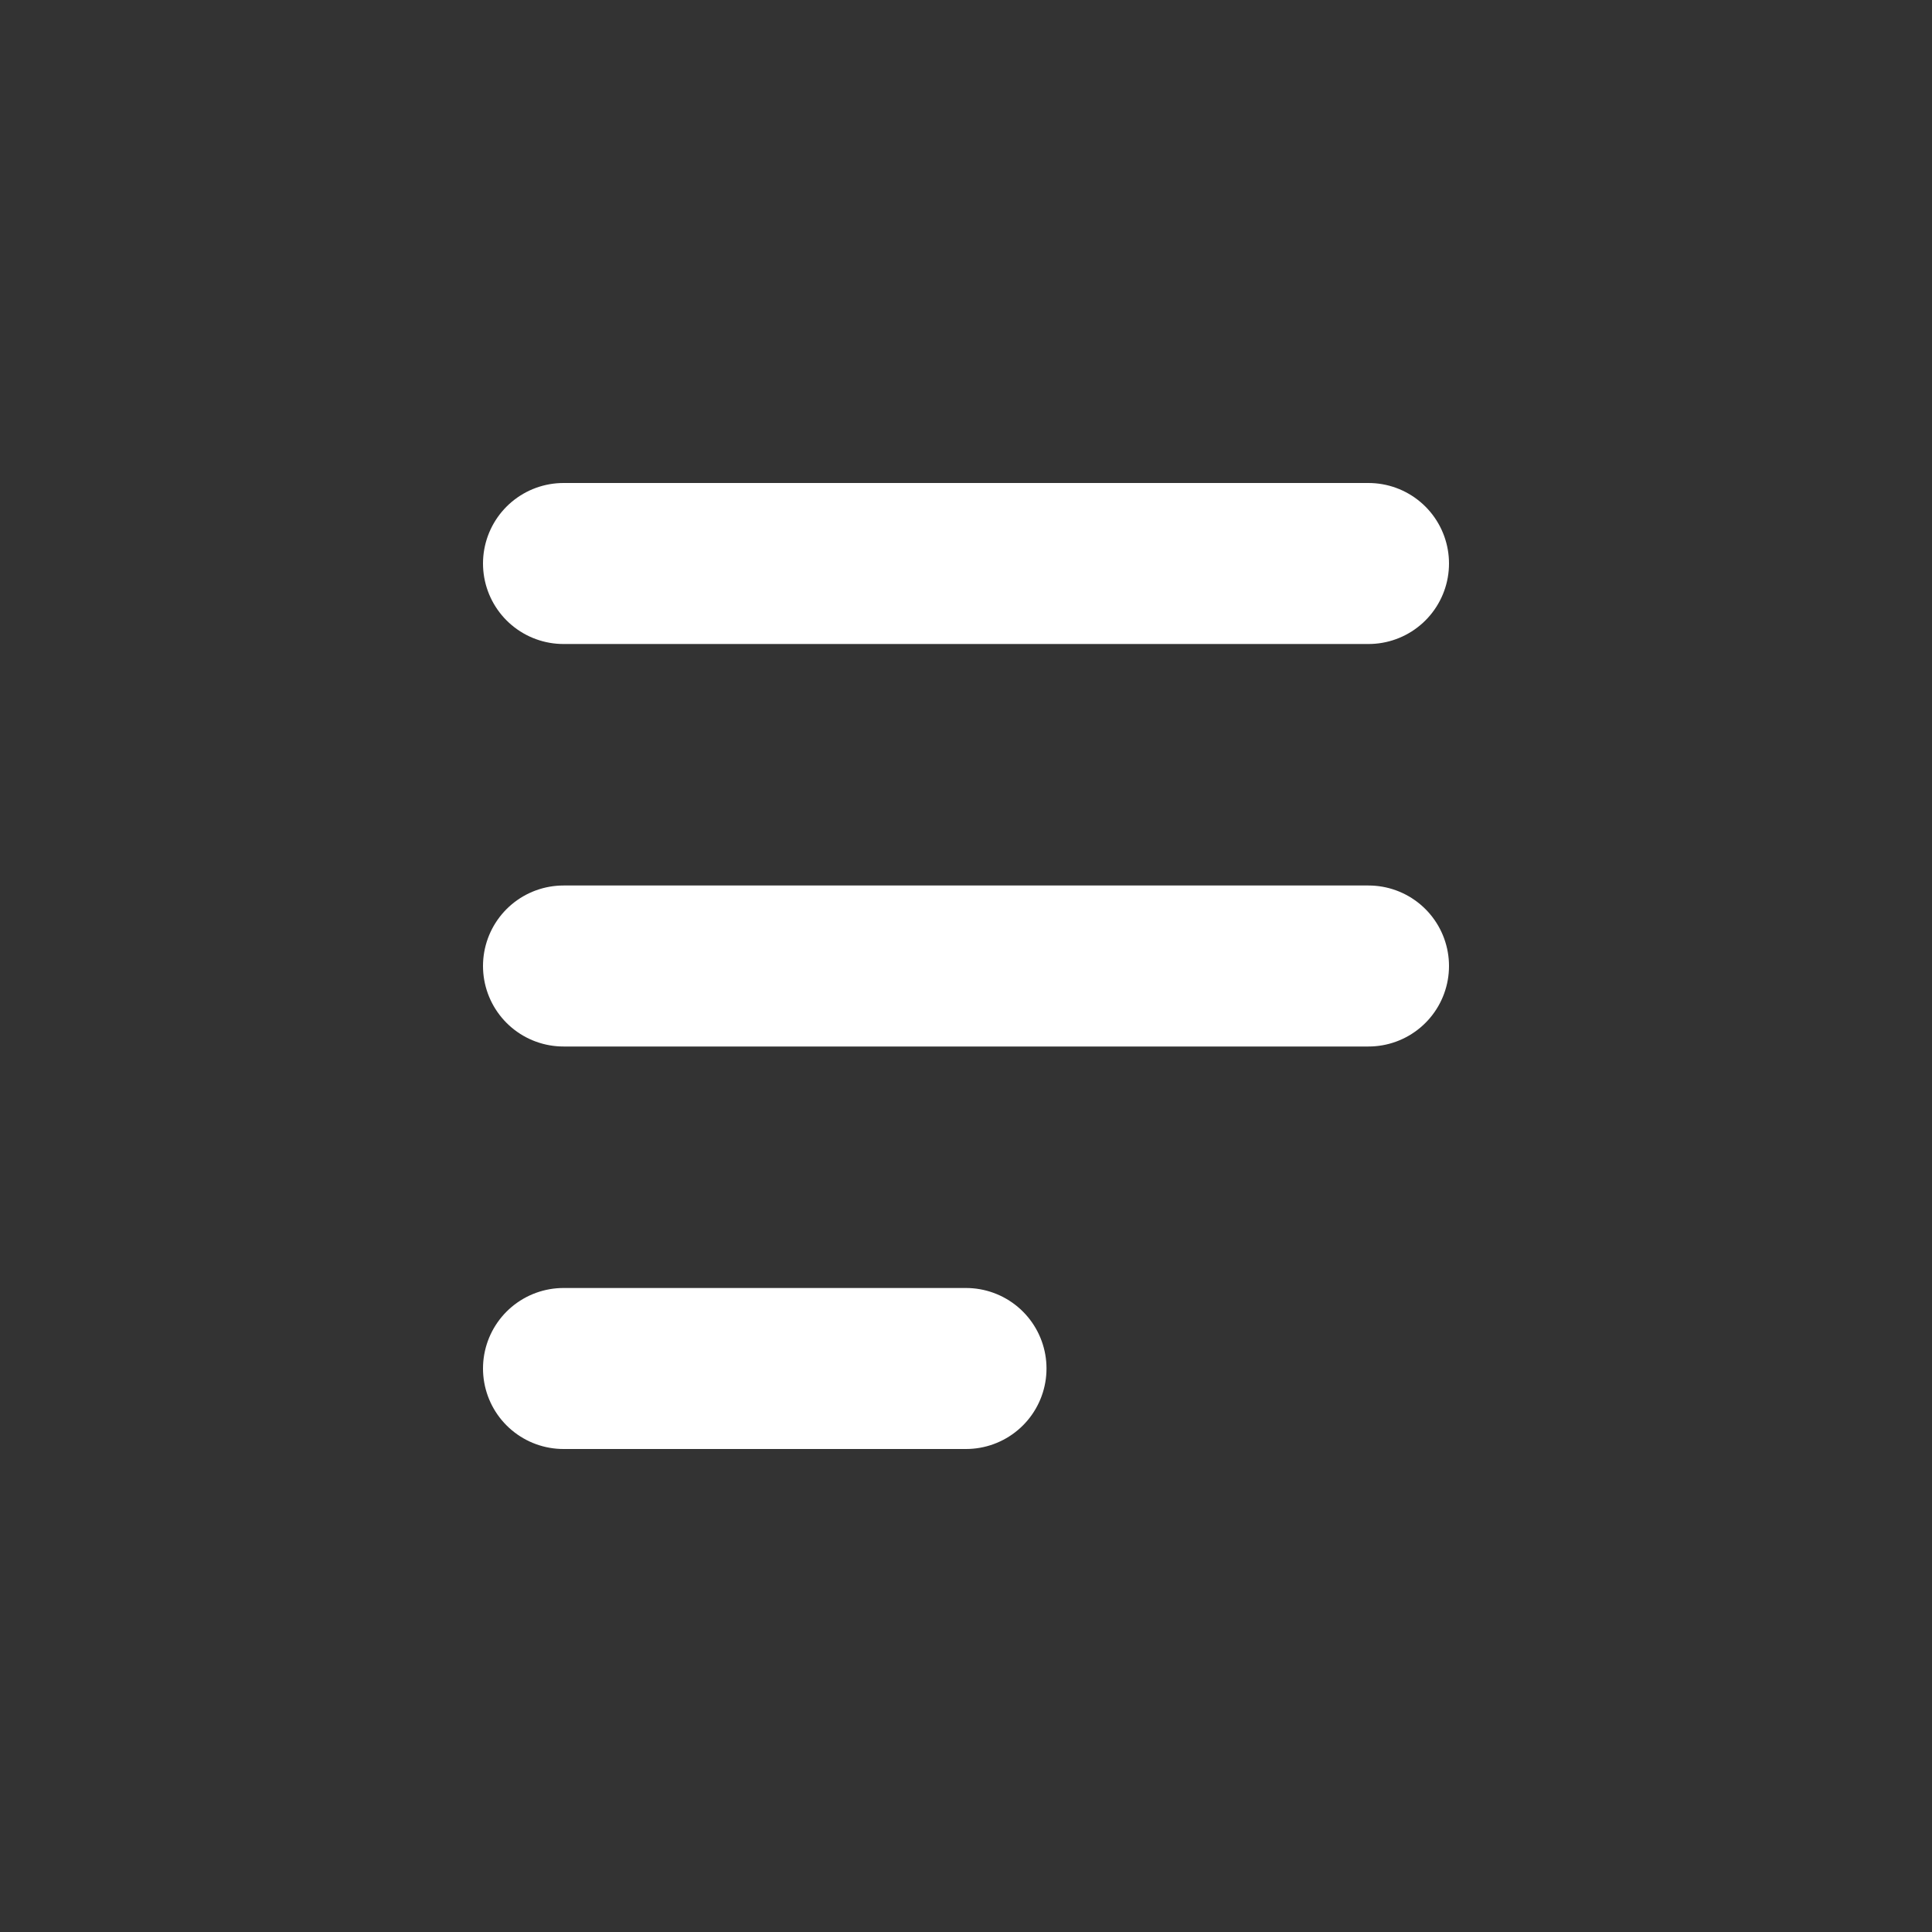 <svg width="24" height="24" viewBox="0 0 24 24" fill="none" xmlns="http://www.w3.org/2000/svg">
<rect x="0" y="0" width="24" height="24" fill="#333333" stroke="none"/>
<path d="M7 7H17" stroke="white" stroke-width="2" stroke-linecap="round"/>
<path d="M7 12H17" stroke="white" stroke-width="2" stroke-linecap="round"/>
<path d="M7 17H12" stroke="white" stroke-width="2" stroke-linecap="round"/>
</svg>

